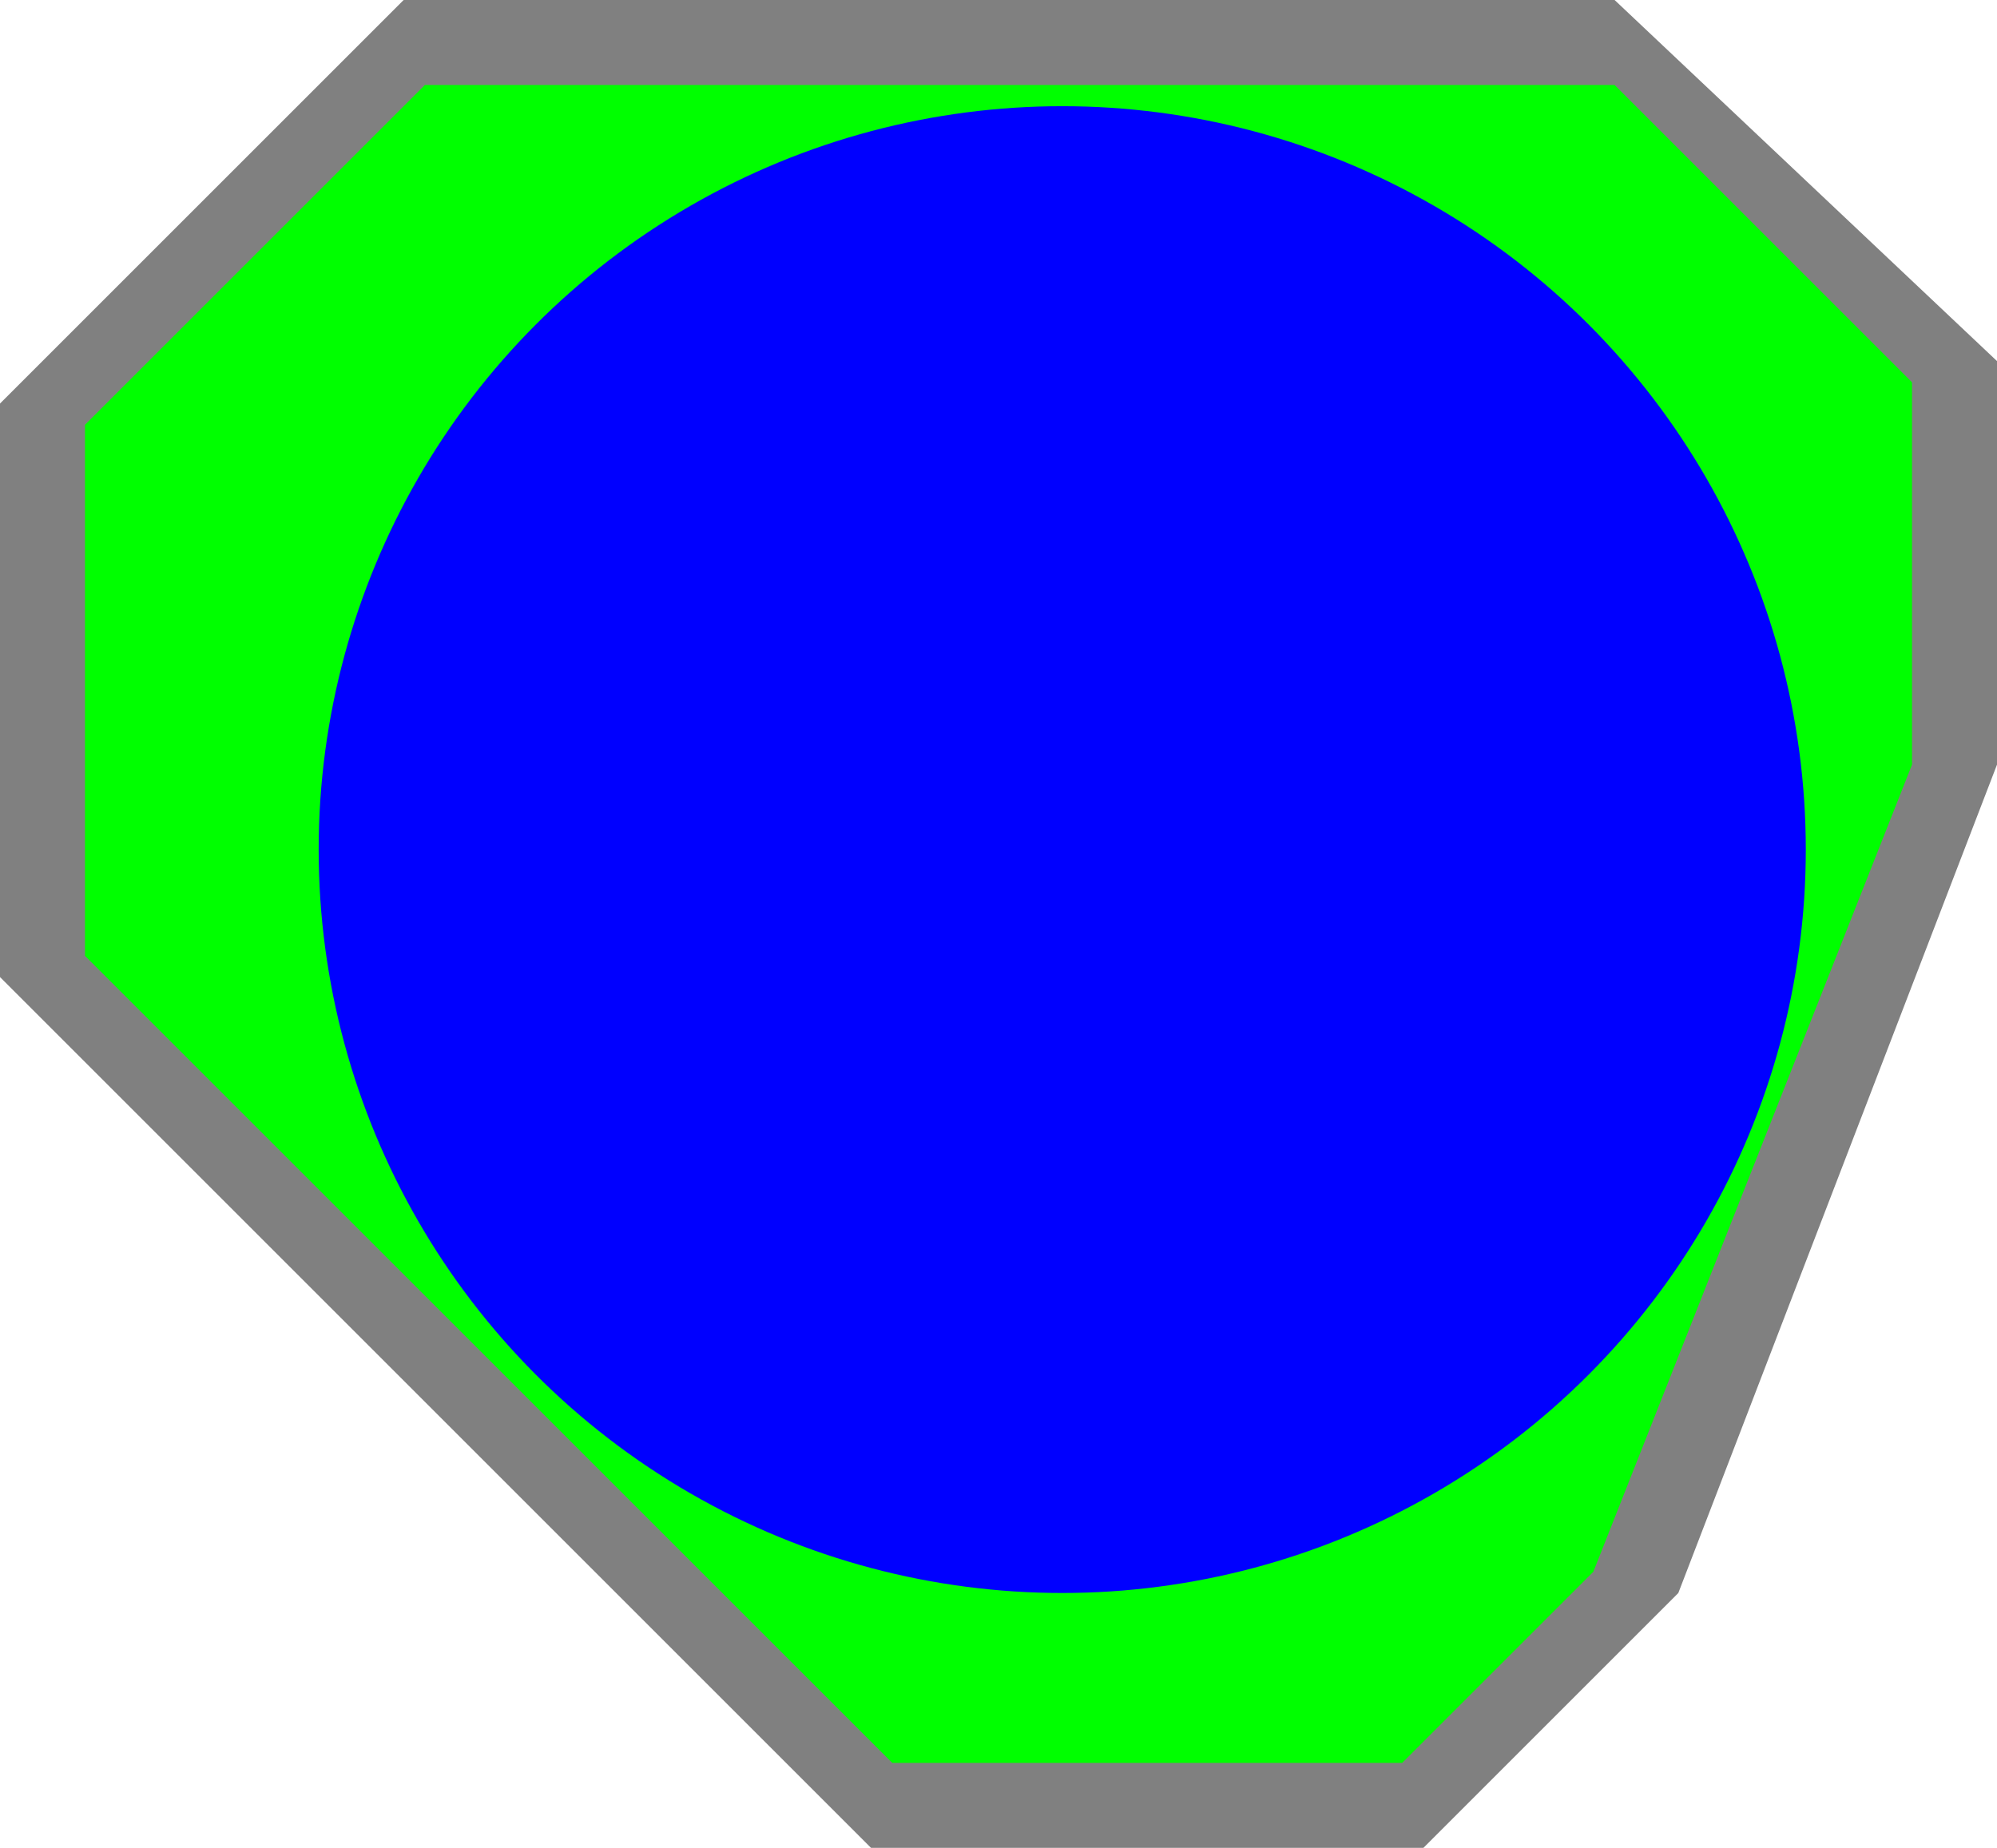 <svg width="94" height="87" xmlns="http://www.w3.org/2000/svg"><g transform="translate(10.328 -3.015)"><path style="line-height:normal;font-variant-ligatures:normal;font-variant-position:normal;font-variant-caps:normal;font-variant-numeric:normal;font-variant-alternates:normal;font-variant-east-asian:normal;font-feature-settings:normal;font-variation-settings:normal;text-indent:0;text-align:start;text-decoration-line:none;text-decoration-style:solid;text-decoration-color:#000;text-transform:none;text-orientation:mixed;white-space:normal;shape-padding:0;shape-margin:0;inline-size:0;isolation:auto;mix-blend-mode:normal;solid-color:#000;solid-opacity:1;-inkscape-stroke:none" d="M8.672 3.015l-19 19v27l41 41h26l12-12 15-39v-19l-18-17z" color="#000" font-weight="400" font-family="sans-serif" overflow="visible" fill="gray"/><path d="M9.672 7.015l-16 16v25l38 38h24l9-9 15-38v-18l-14-14z" fill="#0f0"/><circle cx="39.672" cy="43.015" r="35" fill="#00f"/></g></svg>